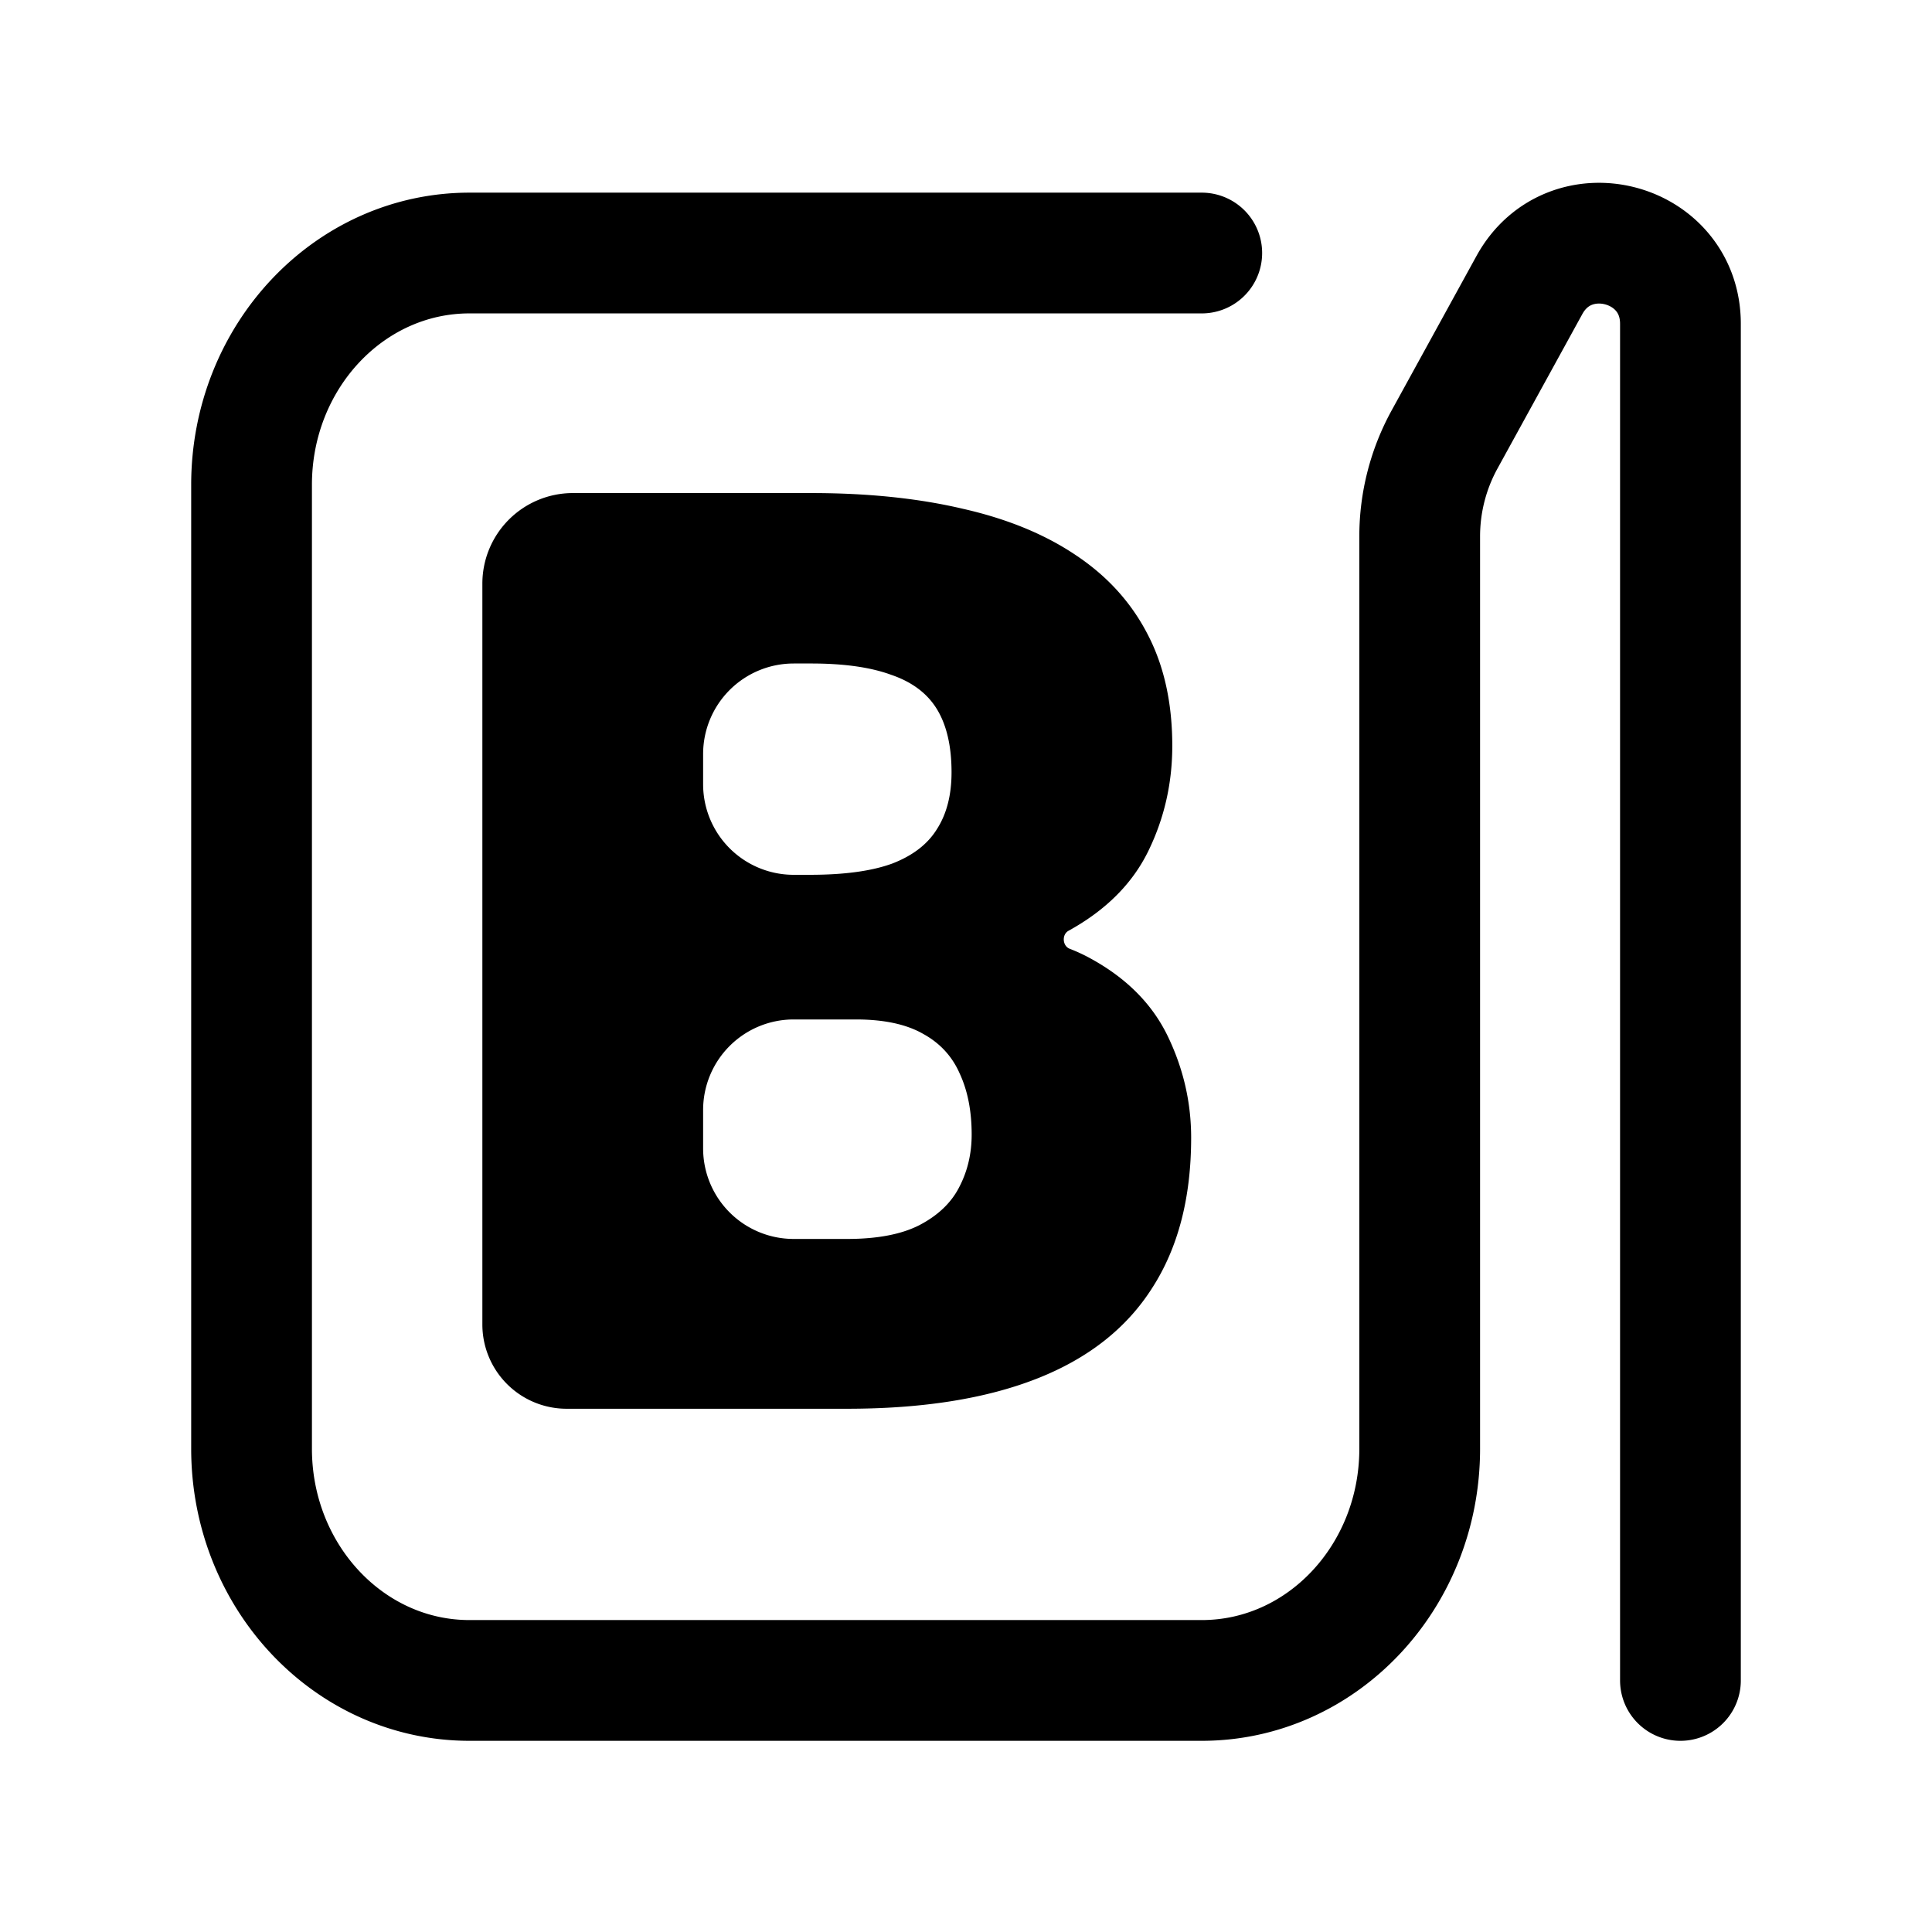 <svg width="192" height="192" fill="none" xmlns="http://www.w3.org/2000/svg"><path d="M119.429 25.145h-72.77C34.696 25.145 25 35.456 25 48.174v95.798C25 156.69 34.697 167 46.658 167h72.771c11.962 0 21.659-10.31 21.659-23.028V53.305a20 20 0 0 1 2.47-9.629l8.43-15.347C155.972 21.076 167 23.905 167 32.181V167" stroke="#000" stroke-width="12" stroke-linecap="round"/><path d="M106.3 94.285c-.72-.28-.791-1.415-.112-1.785 3.708-2.042 6.354-4.688 7.937-7.938 1.583-3.25 2.375-6.729 2.375-10.437 0-4.25-.812-7.938-2.438-11.063-1.624-3.166-4-5.791-7.124-7.874-3.084-2.084-6.834-3.626-11.25-4.626C91.27 49.522 86.25 49 80.624 49H56.937a9 9 0 0 0-9 9v73.625A8.375 8.375 0 0 0 56.313 140h27.875c7.5 0 13.791-1 18.874-3 5.084-2 8.896-5 11.438-9 2.583-4 3.875-8.979 3.875-14.938 0-3.5-.771-6.854-2.313-10.062-1.541-3.208-4.104-5.792-7.687-7.75a16.959 16.959 0 0 0-2.075-.965Zm-27.425-7.347a9 9 0 0 1-9-9v-3a9 9 0 0 1 9-9h1.75c3.25 0 5.896.374 7.938 1.124 2.083.709 3.604 1.855 4.562 3.438.958 1.583 1.438 3.667 1.438 6.25 0 2.25-.48 4.125-1.438 5.625-.917 1.5-2.396 2.646-4.438 3.438-2.041.75-4.77 1.124-8.187 1.124h-1.625Zm5.313 36.187h-5.313a9 9 0 0 1-9-9v-3.812a9 9 0 0 1 9-9.001h6.188c2.791 0 5.02.48 6.687 1.438 1.667.917 2.875 2.229 3.625 3.938.792 1.708 1.188 3.729 1.188 6.062 0 1.917-.417 3.667-1.25 5.25-.792 1.542-2.105 2.792-3.938 3.75-1.792.917-4.188 1.375-7.188 1.375Z" fill="#000"/></svg>